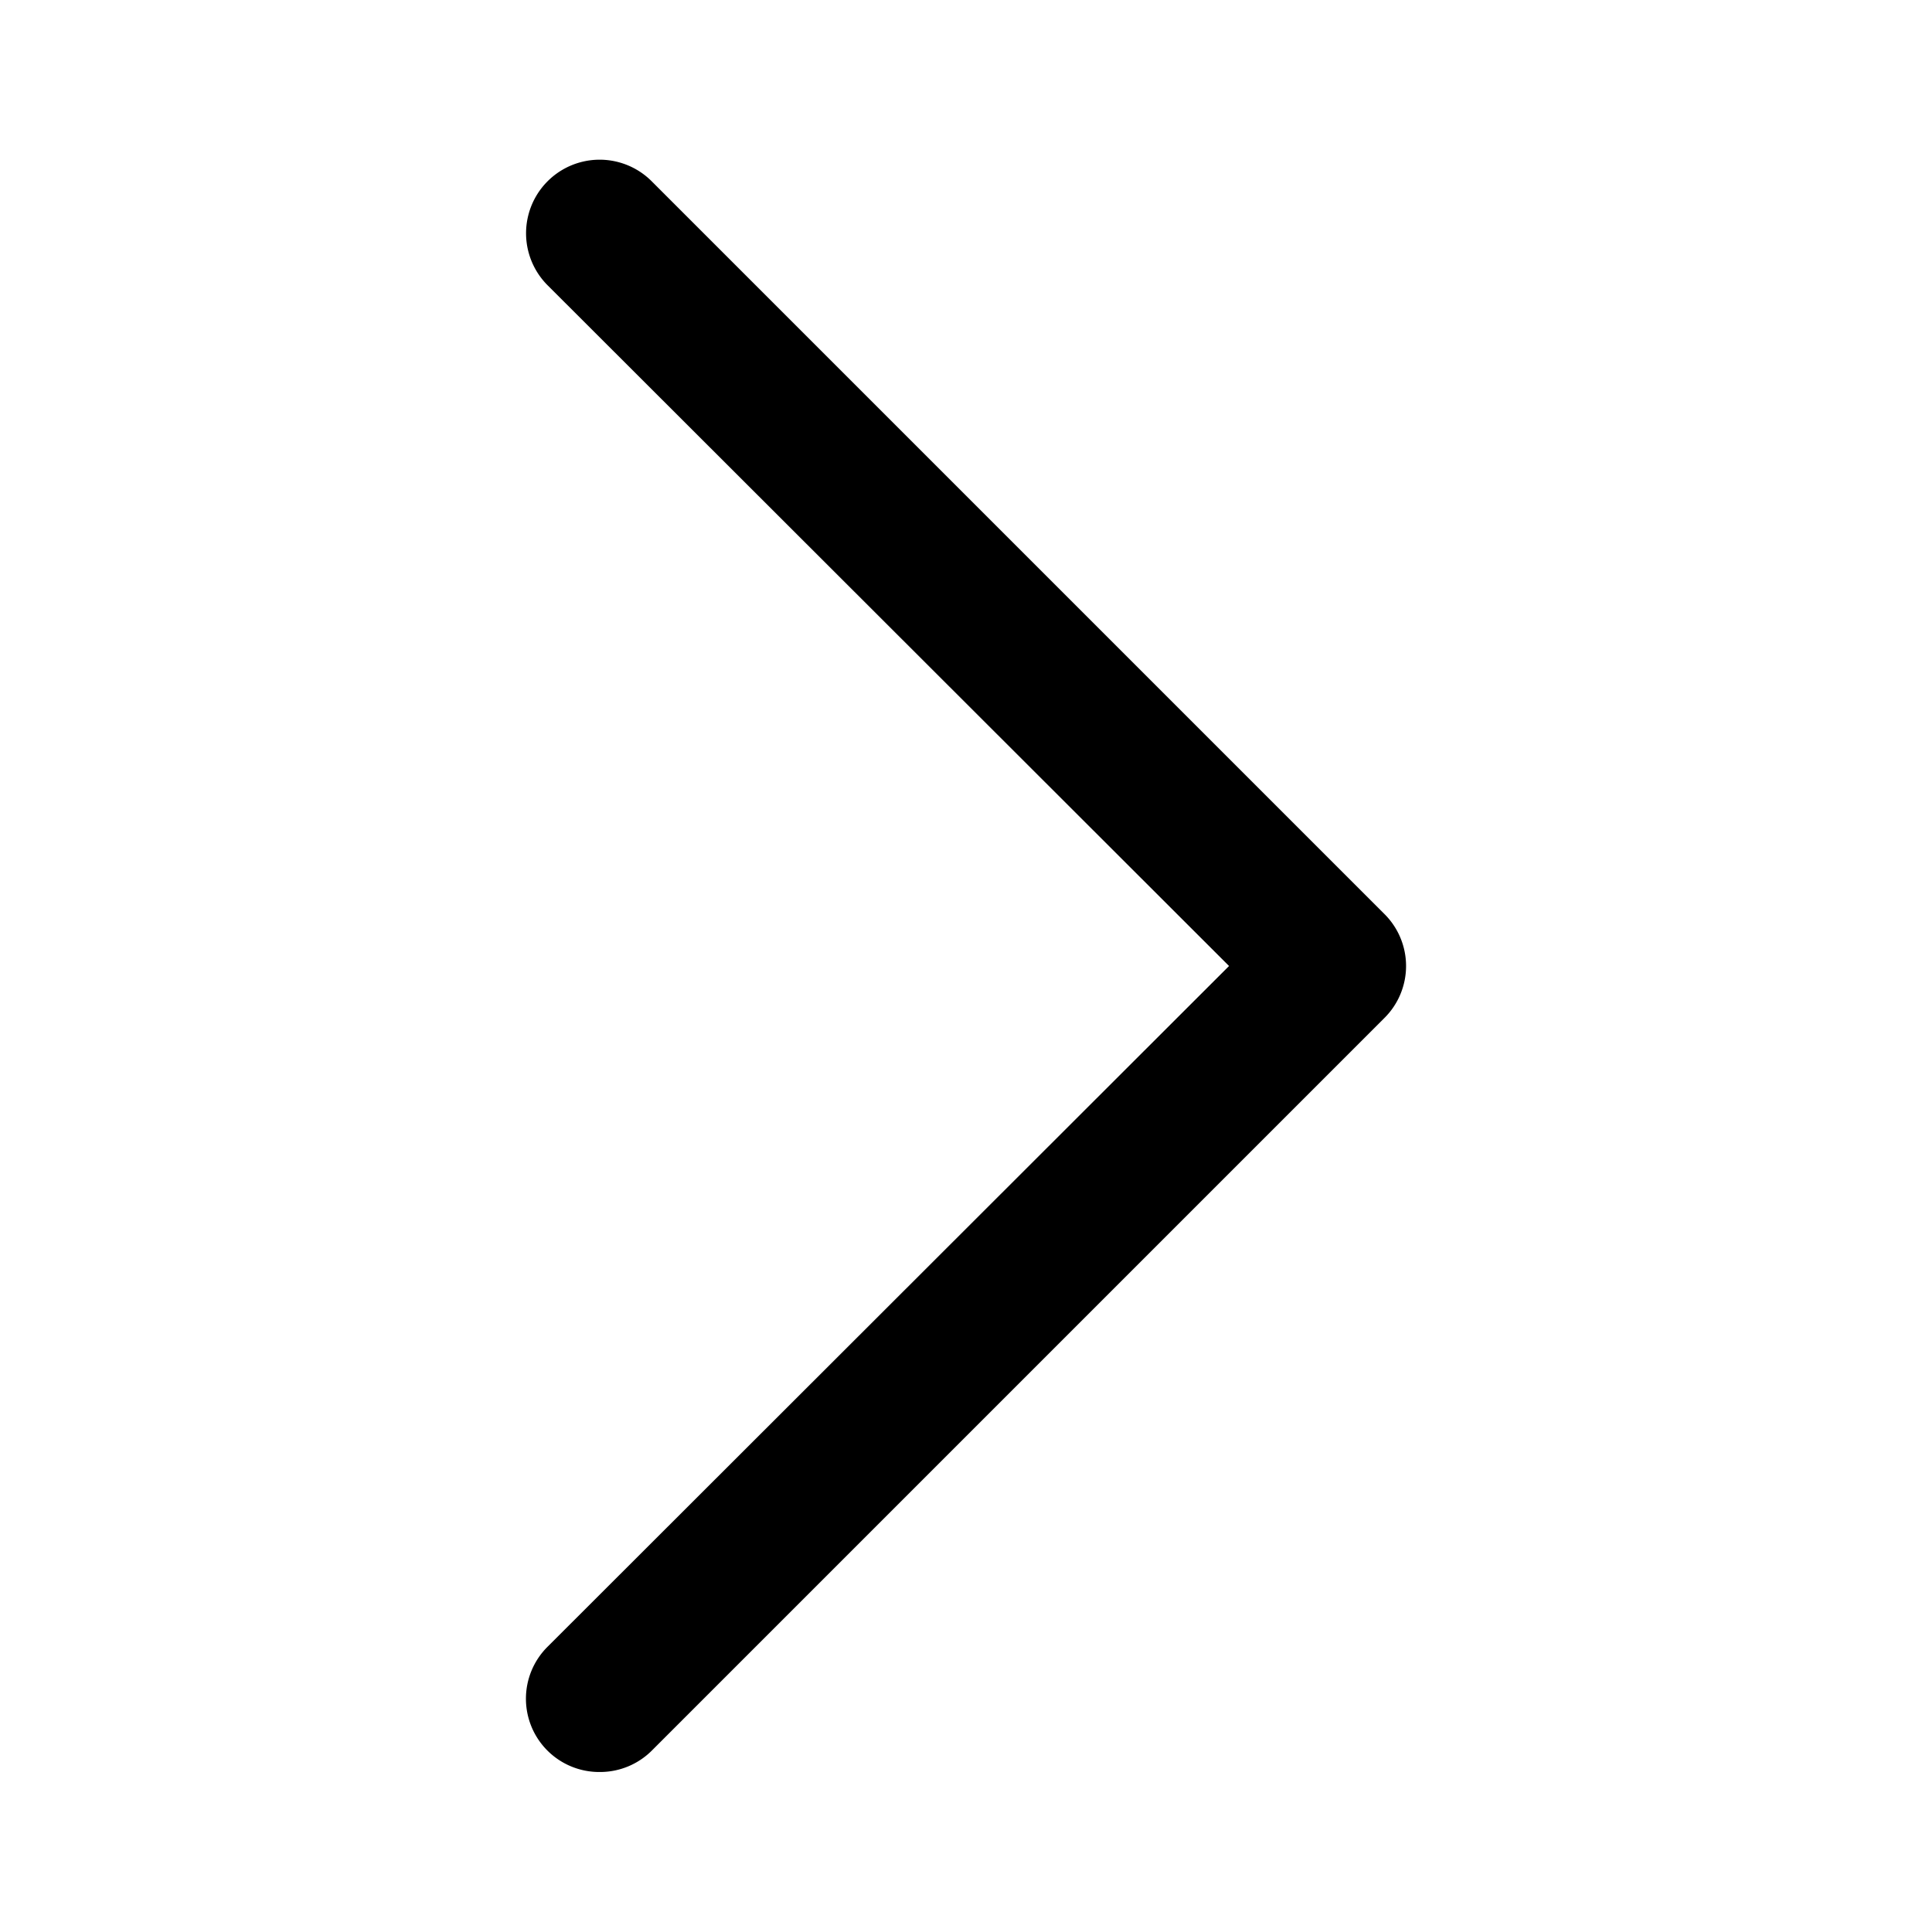 <?xml version="1.0" standalone="no"?><!DOCTYPE svg PUBLIC "-//W3C//DTD SVG 1.1//EN" "http://www.w3.org/Graphics/SVG/1.1/DTD/svg11.dtd"><svg t="1640169412973" class="icon" viewBox="0 0 1024 1024" version="1.1" xmlns="http://www.w3.org/2000/svg" p-id="2721" xmlns:xlink="http://www.w3.org/1999/xlink" width="200" height="200"><defs><style type="text/css"></style></defs><path d="M317.819 939.198a38.836 38.836 0 0 1-27.574-66.41L651.422 512l-361.176-360.788a38.991 38.991 0 0 1 55.147-55.147l388.361 388.361a38.836 38.836 0 0 1 0 55.147l-388.361 388.361a38.836 38.836 0 0 1-27.574 11.262z" p-id="2722"></path></svg>